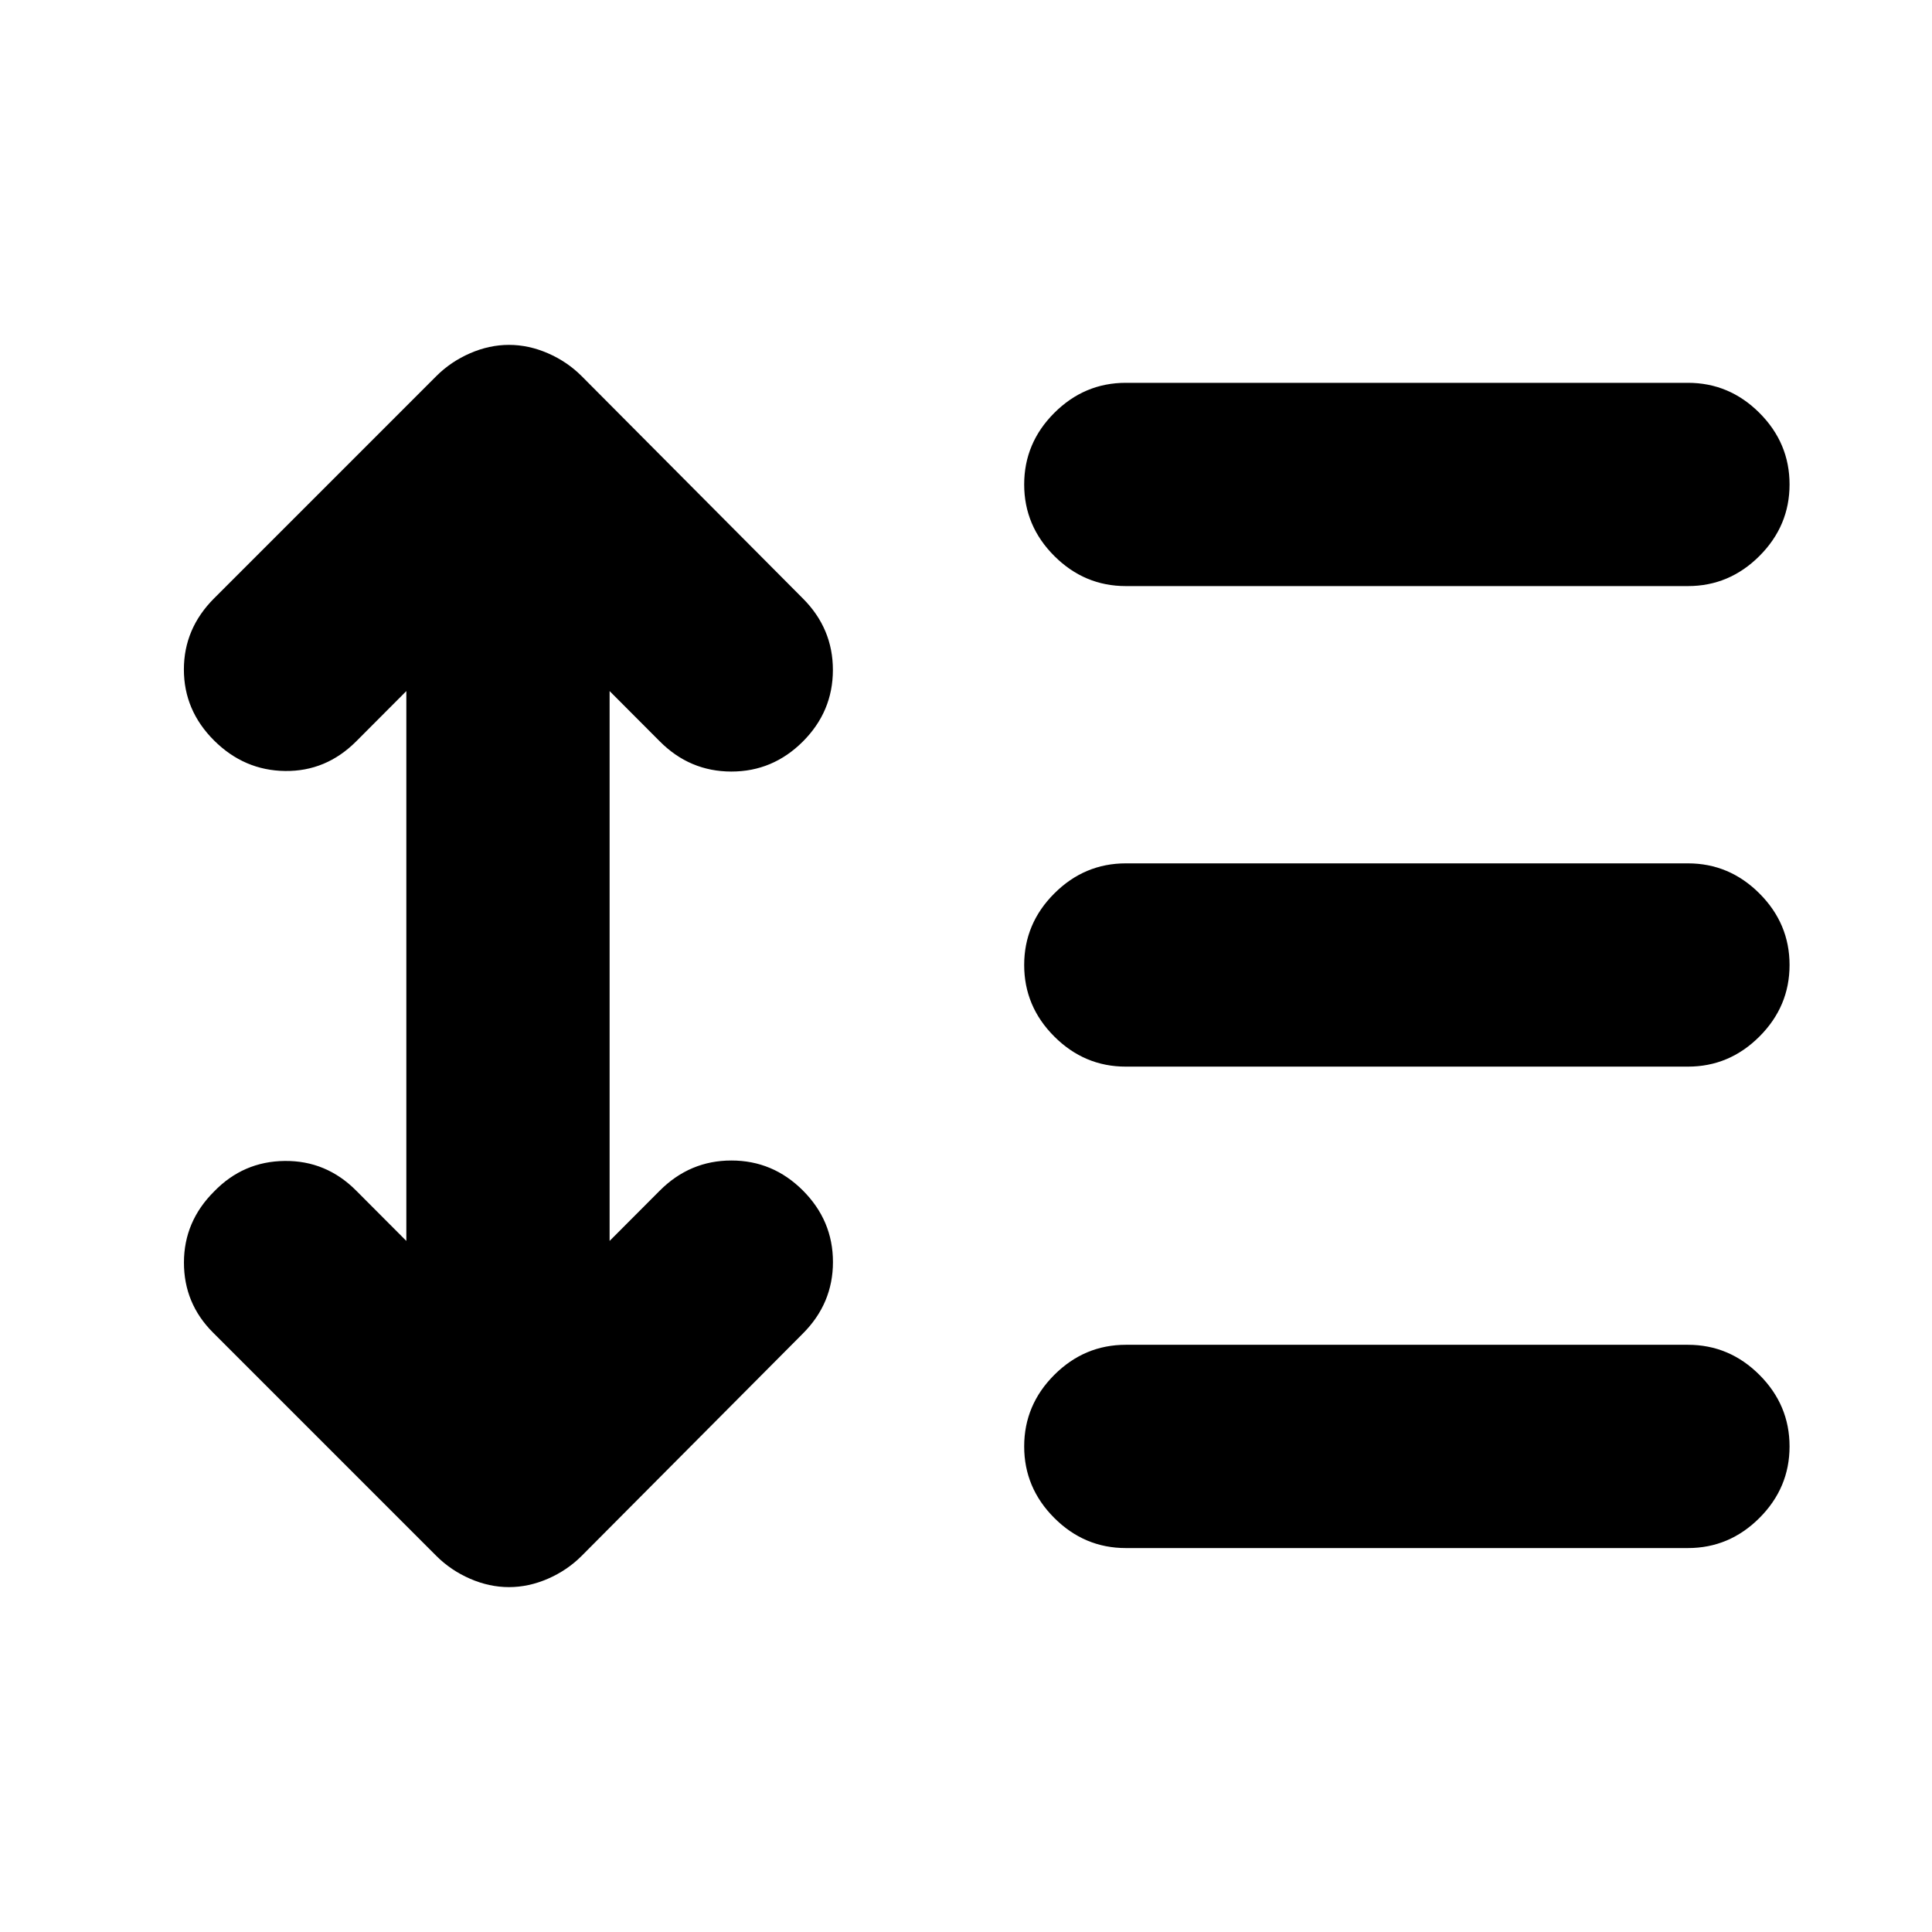<svg xmlns="http://www.w3.org/2000/svg" height="24" viewBox="0 -960 960 960" width="24"><path d="m201.91-616.61-24.93 25q-14.96 14.96-35.3 14.71-20.33-.25-35.29-15.14-15.02-14.96-15.02-35.3 0-20.33 15.02-35.36L216.8-773.11q7.2-7.19 16.78-11.36 9.57-4.16 19.33-4.16 9.76 0 19.34 4.16 9.58 4.17 16.77 11.36l109.92 110.48q14.95 14.96 14.92 35.58-.03 20.62-14.92 35.51-14.96 14.95-35.58 14.92-20.62-.03-35.51-14.99l-24.94-25v273.22l24.94-25q14.95-14.96 35.57-14.96t35.52 14.89q14.95 14.96 14.95 35.55 0 20.58-14.95 35.54L289.02-186.89q-7.19 7.19-16.77 11.36-9.58 4.16-19.34 4.16t-19.33-4.16q-9.58-4.17-16.78-11.36L105.83-297.87Q91.37-312.33 91.4-332.7q.03-20.37 14.99-35.26 14.46-14.95 35.08-15.17 20.62-.22 35.51 14.74l24.93 25v-273.22Zm357.51 425.83q-20.59 0-35.55-14.96-14.96-14.96-14.96-35.54 0-20.59 14.96-35.55 14.96-14.95 35.55-14.95h279.3q20.58 0 35.54 14.95 14.96 14.96 14.96 35.55 0 20.58-14.96 35.54t-35.54 14.96h-279.3Zm0-239.22q-20.59 0-35.55-14.96-14.96-14.95-14.96-35.54t14.96-35.54Q538.83-531 559.42-531h279.3q20.58 0 35.54 14.96 14.96 14.95 14.96 35.54t-14.96 35.54Q859.3-430 838.72-430h-279.3Zm0-238.78q-20.59 0-35.55-14.96-14.96-14.96-14.96-35.54 0-20.59 14.96-35.55 14.96-14.95 35.55-14.95h279.3q20.58 0 35.54 14.95 14.96 14.96 14.96 35.55 0 20.58-14.96 35.54t-35.54 14.96h-279.3Z"/></svg>